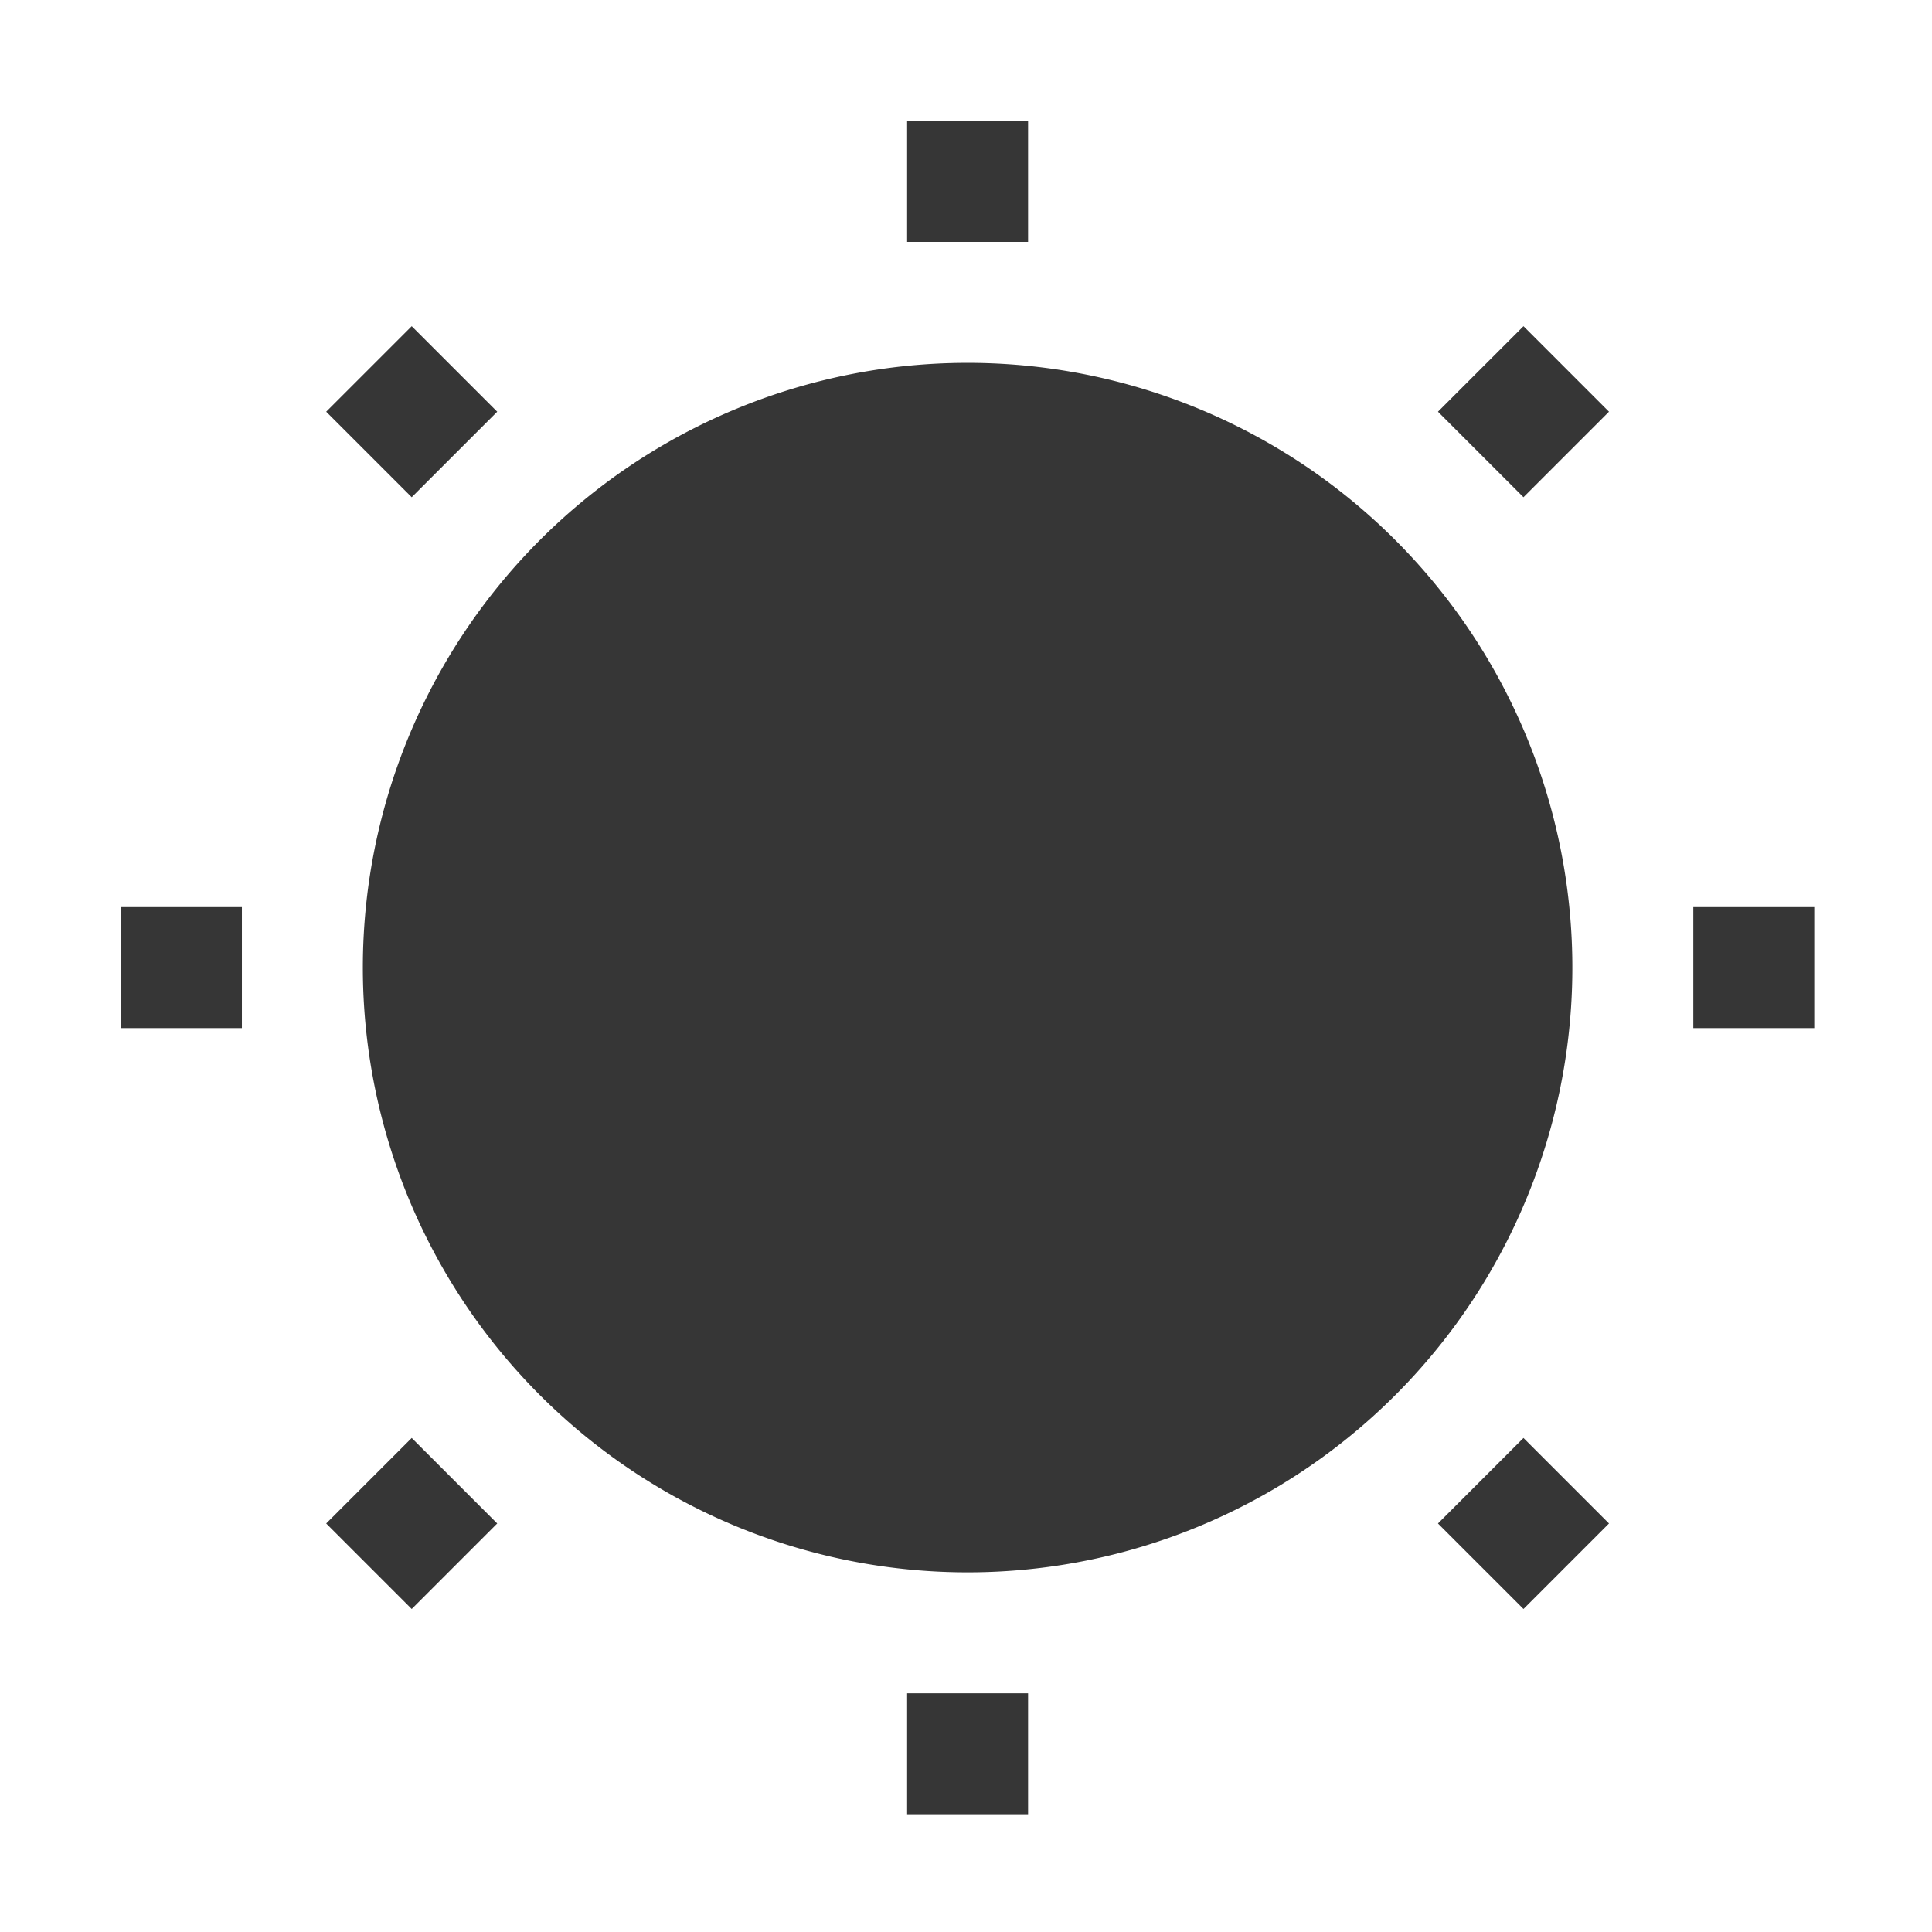 <?xml version="1.0" encoding="UTF-8" standalone="no"?>
<!-- Created with Inkscape (http://www.inkscape.org/) -->

<svg
   width="16"
   height="16"
   viewBox="0 0 4.233 4.233"
   version="1.1"
   id="svg11945"
   inkscape:version="1.1.1 (3bf5ae0d25, 2021-09-20, custom)"
   sodipodi:docname="preferences-desktop-display-symbolic.svg"
   xmlns:inkscape="http://www.inkscape.org/namespaces/inkscape"
   xmlns:sodipodi="http://sodipodi.sourceforge.net/DTD/sodipodi-0.dtd"
   xmlns="http://www.w3.org/2000/svg"
   xmlns:svg="http://www.w3.org/2000/svg">
  <sodipodi:namedview
     id="namedview11947"
     pagecolor="#ffffff"
     bordercolor="#666666"
     borderopacity="1.0"
     inkscape:pageshadow="2"
     inkscape:pageopacity="0.0"
     inkscape:pagecheckerboard="0"
     inkscape:document-units="px"
     showgrid="false"
     units="in"
     inkscape:zoom="32"
     inkscape:cx="5.15625"
     inkscape:cy="6.203125"
     inkscape:window-width="1920"
     inkscape:window-height="996"
     inkscape:window-x="0"
     inkscape:window-y="0"
     inkscape:window-maximized="1"
     inkscape:current-layer="svg11945"
     showguides="false" />
  <defs
     id="defs11942" />
  <path
     id="path923"
     style="fill:#363636;stroke-width:4;stroke-linecap:round;stroke-linejoin:round"
     d="M 7.5 1 L 7.5 2 L 8.5 2 L 8.5 1 L 7.5 1 z M 3.404 2.697 L 2.697 3.404 L 3.404 4.111 L 4.111 3.404 L 3.404 2.697 z M 12.596 2.697 L 11.889 3.404 L 12.596 4.111 L 13.303 3.404 L 12.596 2.697 z M 8 3 A 5 5 0 0 0 3 8 A 5 5 0 0 0 8 13 A 5 5 0 0 0 13 8 A 5 5 0 0 0 8 3 z M 1 7.5 L 1 8.5 L 2 8.5 L 2 7.5 L 1 7.5 z M 14 7.5 L 14 8.5 L 15 8.5 L 15 7.5 L 14 7.5 z M 3.404 11.889 L 2.697 12.596 L 3.404 13.303 L 4.111 12.596 L 3.404 11.889 z M 12.596 11.889 L 11.889 12.596 L 12.596 13.303 L 13.303 12.596 L 12.596 11.889 z M 7.5 14 L 7.5 15 L 8.5 15 L 8.5 14 L 7.5 14 z "
     transform="scale(0.265)" />
</svg>
